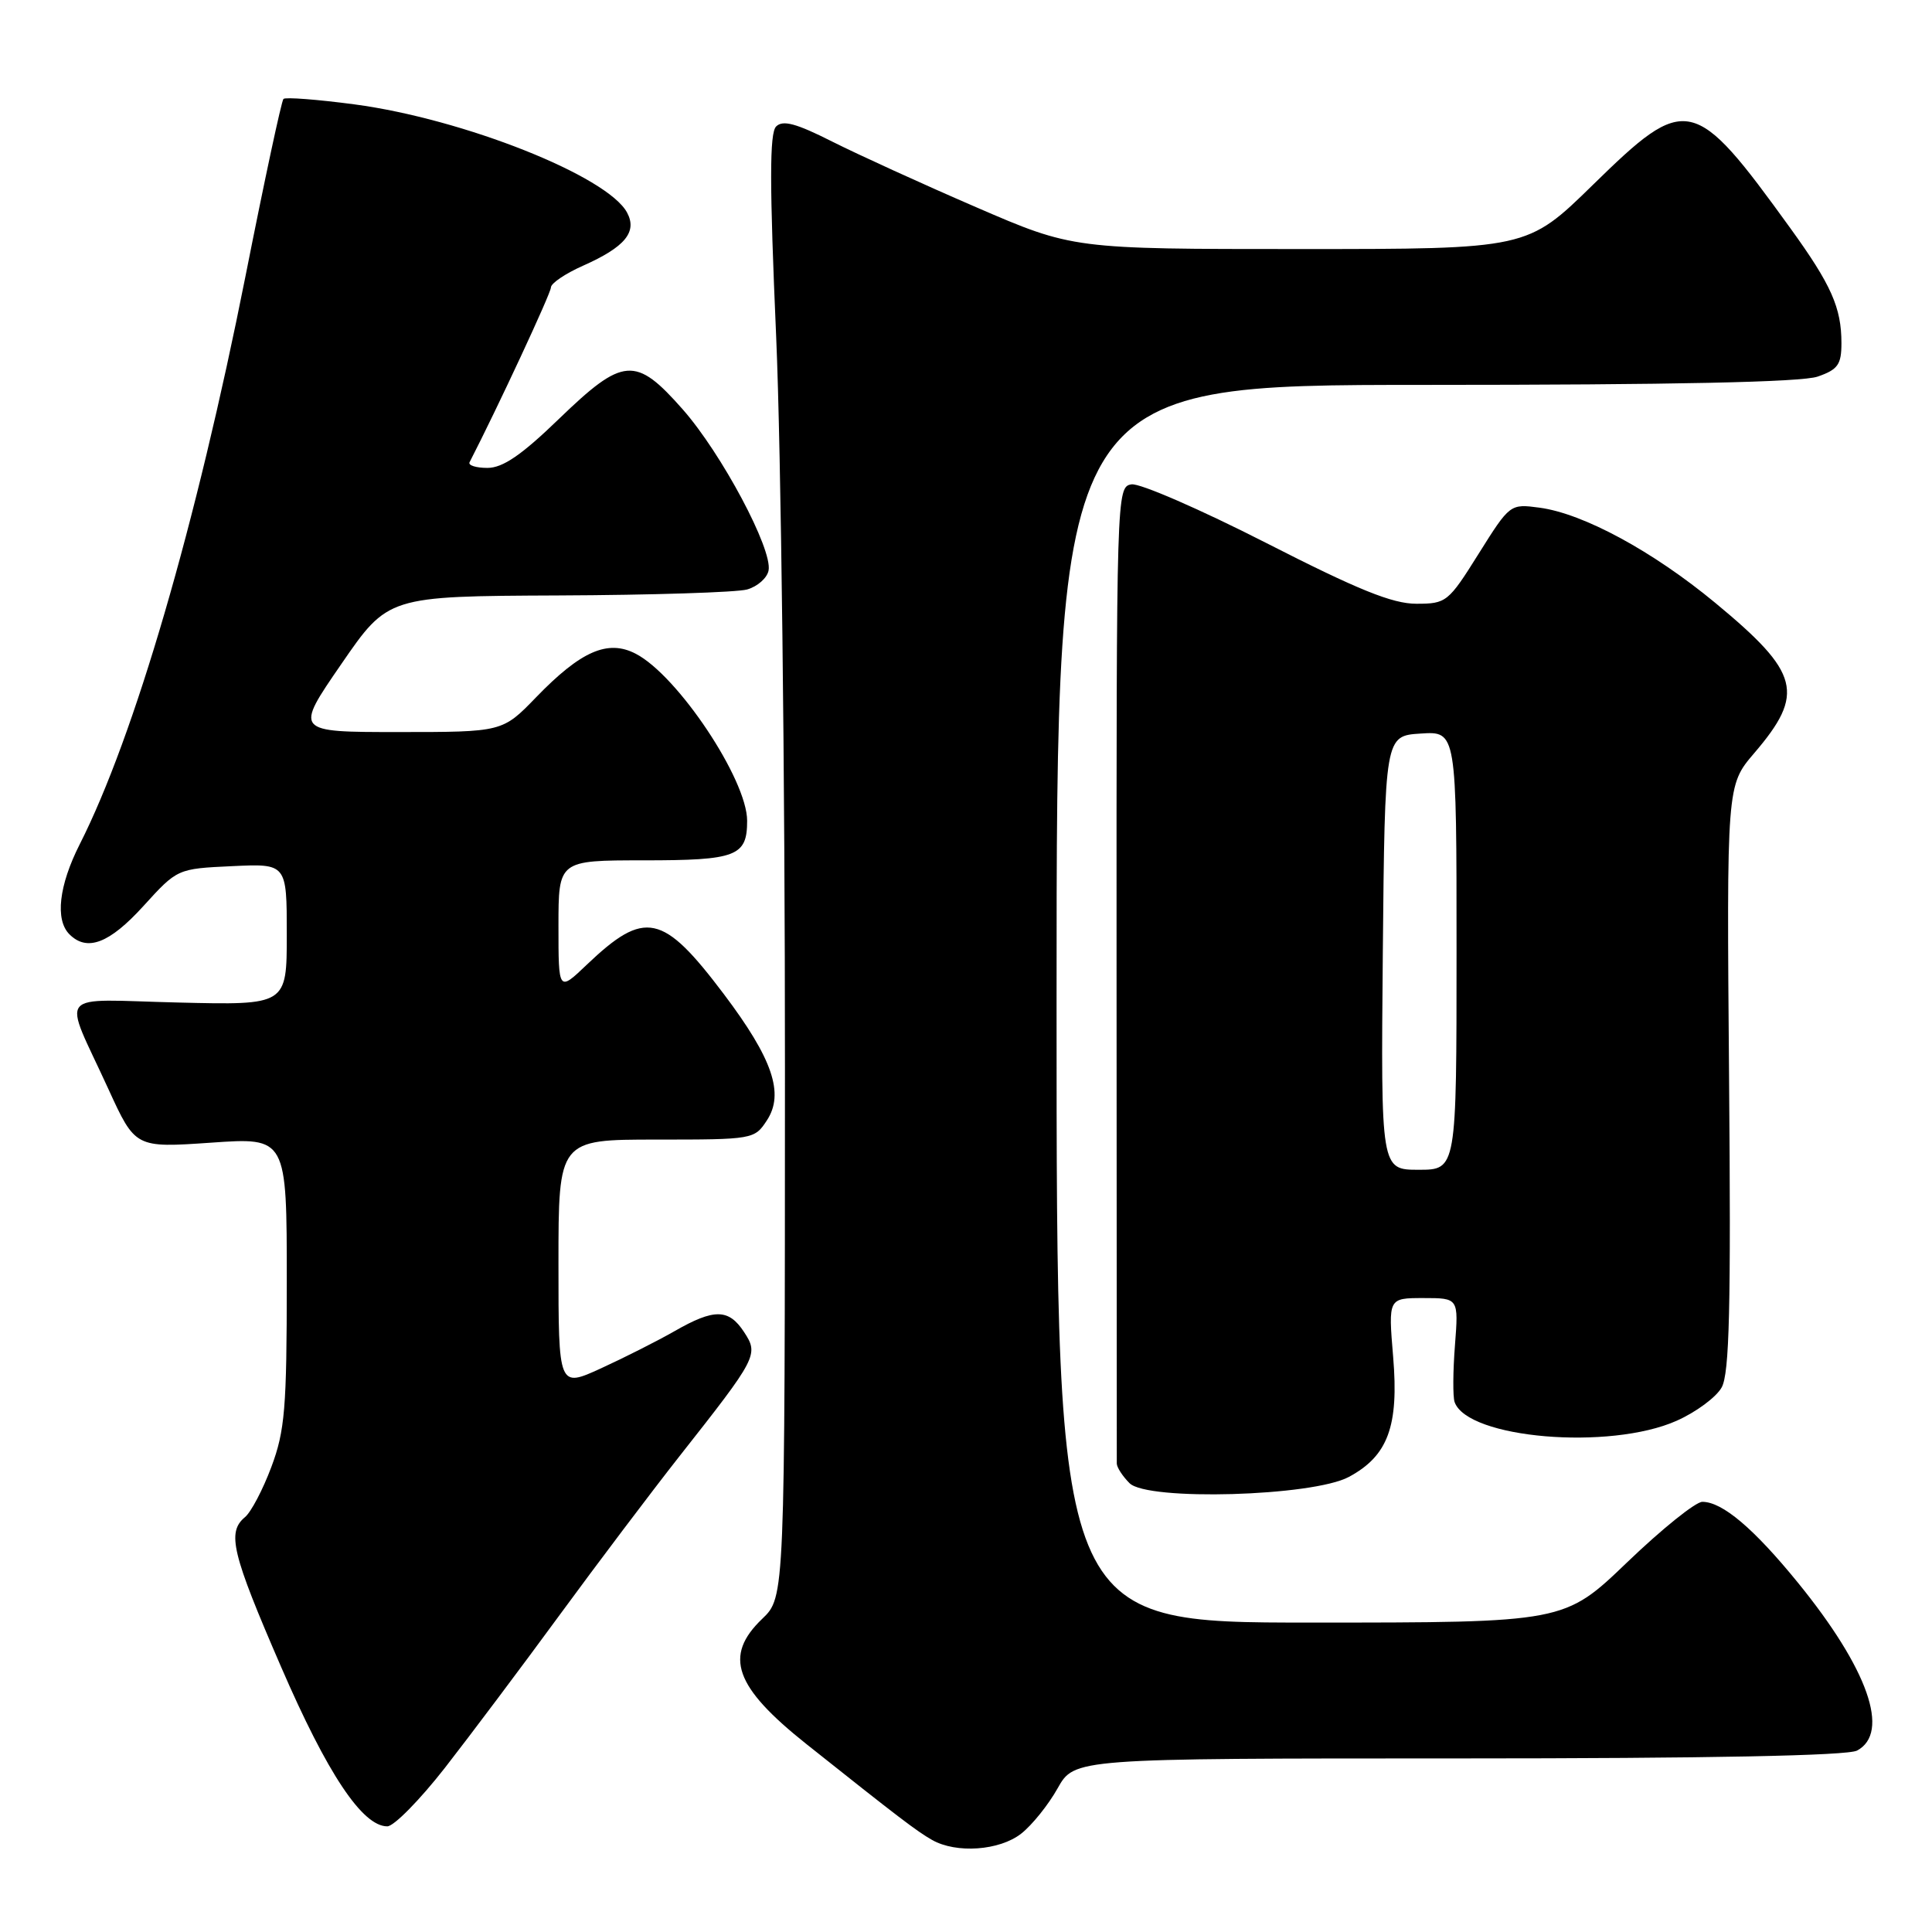<?xml version="1.0" encoding="UTF-8" standalone="no"?>
<!DOCTYPE svg PUBLIC "-//W3C//DTD SVG 1.1//EN" "http://www.w3.org/Graphics/SVG/1.1/DTD/svg11.dtd" >
<svg xmlns="http://www.w3.org/2000/svg" xmlns:xlink="http://www.w3.org/1999/xlink" version="1.1" viewBox="0 0 256 256">
 <g >
 <path fill="currentColor"
d=" M 135.32 242.96 C 136.75 241.84 138.92 239.14 140.14 236.96 C 142.37 233.00 142.37 233.00 193.25 233.00 C 226.41 233.00 244.81 232.64 246.07 231.96 C 250.50 229.59 247.53 221.14 238.24 209.72 C 232.38 202.52 228.22 199.00 225.57 199.00 C 224.68 199.00 220.20 202.60 215.62 207.00 C 207.29 215.00 207.29 215.00 173.64 215.00 C 140.00 215.00 140.00 215.00 140.00 133.00 C 140.00 51.00 140.00 51.00 188.85 51.00 C 221.74 51.00 238.73 50.64 240.85 49.90 C 243.53 48.97 244.00 48.31 244.00 45.47 C 244.00 40.77 242.66 37.75 237.24 30.25 C 224.43 12.53 223.50 12.33 211.06 24.50 C 202.37 33.00 202.37 33.00 172.26 33.00 C 142.16 33.00 142.16 33.00 129.33 27.45 C 122.27 24.40 113.69 20.48 110.25 18.75 C 105.50 16.35 103.73 15.87 102.84 16.76 C 101.96 17.64 101.96 24.33 102.85 44.71 C 103.49 59.45 104.02 103.03 104.01 141.56 C 104.00 211.63 104.00 211.63 101.00 214.50 C 95.86 219.42 97.31 223.51 106.88 231.12 C 119.06 240.81 121.49 242.66 123.50 243.80 C 126.71 245.63 132.45 245.22 135.32 242.96 Z  M 58.95 234.25 C 62.27 229.99 69.11 220.88 74.15 214.00 C 79.19 207.12 86.32 197.68 90.00 193.00 C 100.37 179.84 100.55 179.49 98.59 176.50 C 96.56 173.40 94.64 173.37 89.39 176.38 C 87.13 177.67 82.74 179.89 79.64 181.31 C 74.00 183.89 74.00 183.89 74.00 167.44 C 74.00 151.00 74.00 151.00 86.98 151.00 C 99.78 151.00 99.98 150.97 101.62 148.45 C 103.95 144.90 102.38 140.30 95.91 131.72 C 87.82 121.00 85.46 120.49 77.75 127.83 C 74.00 131.41 74.00 131.41 74.00 122.70 C 74.00 114.00 74.00 114.00 85.30 114.00 C 97.59 114.00 99.00 113.46 99.00 108.76 C 99.00 103.30 89.79 89.49 84.23 86.62 C 80.53 84.70 76.96 86.27 71.04 92.39 C 66.58 97.00 66.58 97.00 52.80 97.00 C 39.02 97.00 39.02 97.00 45.22 88.00 C 51.41 79.00 51.41 79.00 73.96 78.90 C 86.36 78.85 97.62 78.49 98.99 78.11 C 100.37 77.72 101.65 76.59 101.84 75.59 C 102.38 72.78 95.62 60.10 90.47 54.25 C 84.21 47.15 82.60 47.27 74.07 55.50 C 69.11 60.30 66.62 62.00 64.59 62.00 C 63.07 62.00 62.01 61.66 62.22 61.25 C 65.93 54.04 73.00 38.85 73.00 38.09 C 73.00 37.54 74.91 36.25 77.25 35.21 C 82.81 32.74 84.47 30.74 83.09 28.17 C 80.50 23.33 61.43 15.76 46.97 13.83 C 42.05 13.18 37.81 12.85 37.56 13.11 C 37.30 13.36 35.04 23.91 32.54 36.54 C 26.00 69.48 17.81 97.58 10.56 111.88 C 7.80 117.33 7.28 121.88 9.20 123.80 C 11.54 126.14 14.50 125.01 19.00 120.06 C 23.50 115.11 23.50 115.11 30.75 114.77 C 38.00 114.43 38.00 114.43 38.00 123.81 C 38.00 133.19 38.00 133.19 23.62 132.84 C 7.08 132.45 8.27 130.99 14.36 144.30 C 17.93 152.10 17.93 152.10 27.97 151.41 C 38.00 150.71 38.00 150.71 38.00 169.82 C 38.00 186.59 37.75 189.59 35.96 194.37 C 34.84 197.37 33.27 200.36 32.46 201.03 C 30.05 203.04 30.71 205.80 37.25 220.88 C 43.38 235.04 48.02 242.00 51.32 242.00 C 52.19 242.00 55.62 238.51 58.95 234.25 Z  M 178.73 195.70 C 183.91 192.92 185.37 188.98 184.60 179.80 C 183.95 172.00 183.95 172.00 188.61 172.00 C 193.27 172.00 193.27 172.00 192.79 178.25 C 192.52 181.69 192.50 185.07 192.74 185.77 C 194.42 190.61 213.30 192.21 222.16 188.26 C 224.73 187.12 227.42 185.13 228.13 183.84 C 229.16 182.00 229.37 173.24 229.11 142.78 C 228.79 104.07 228.79 104.07 232.43 99.81 C 239.21 91.89 238.51 89.17 227.29 79.89 C 219.00 73.03 209.80 68.05 204.00 67.27 C 200.10 66.75 200.07 66.77 195.93 73.37 C 191.91 79.79 191.65 80.00 187.67 80.00 C 184.50 80.00 179.93 78.15 167.75 71.93 C 159.06 67.50 151.04 64.01 149.93 64.18 C 147.95 64.50 147.93 65.19 147.95 128.75 C 147.96 164.09 147.98 193.42 147.98 193.93 C 147.99 194.44 148.75 195.61 149.67 196.53 C 152.04 198.90 173.93 198.28 178.73 195.70 Z  M 183.23 126.25 C 183.50 97.50 183.50 97.50 188.25 97.20 C 193.00 96.89 193.00 96.89 193.00 125.95 C 193.00 155.00 193.00 155.00 187.98 155.00 C 182.97 155.00 182.97 155.00 183.23 126.25 Z "/>
</g>
</svg>